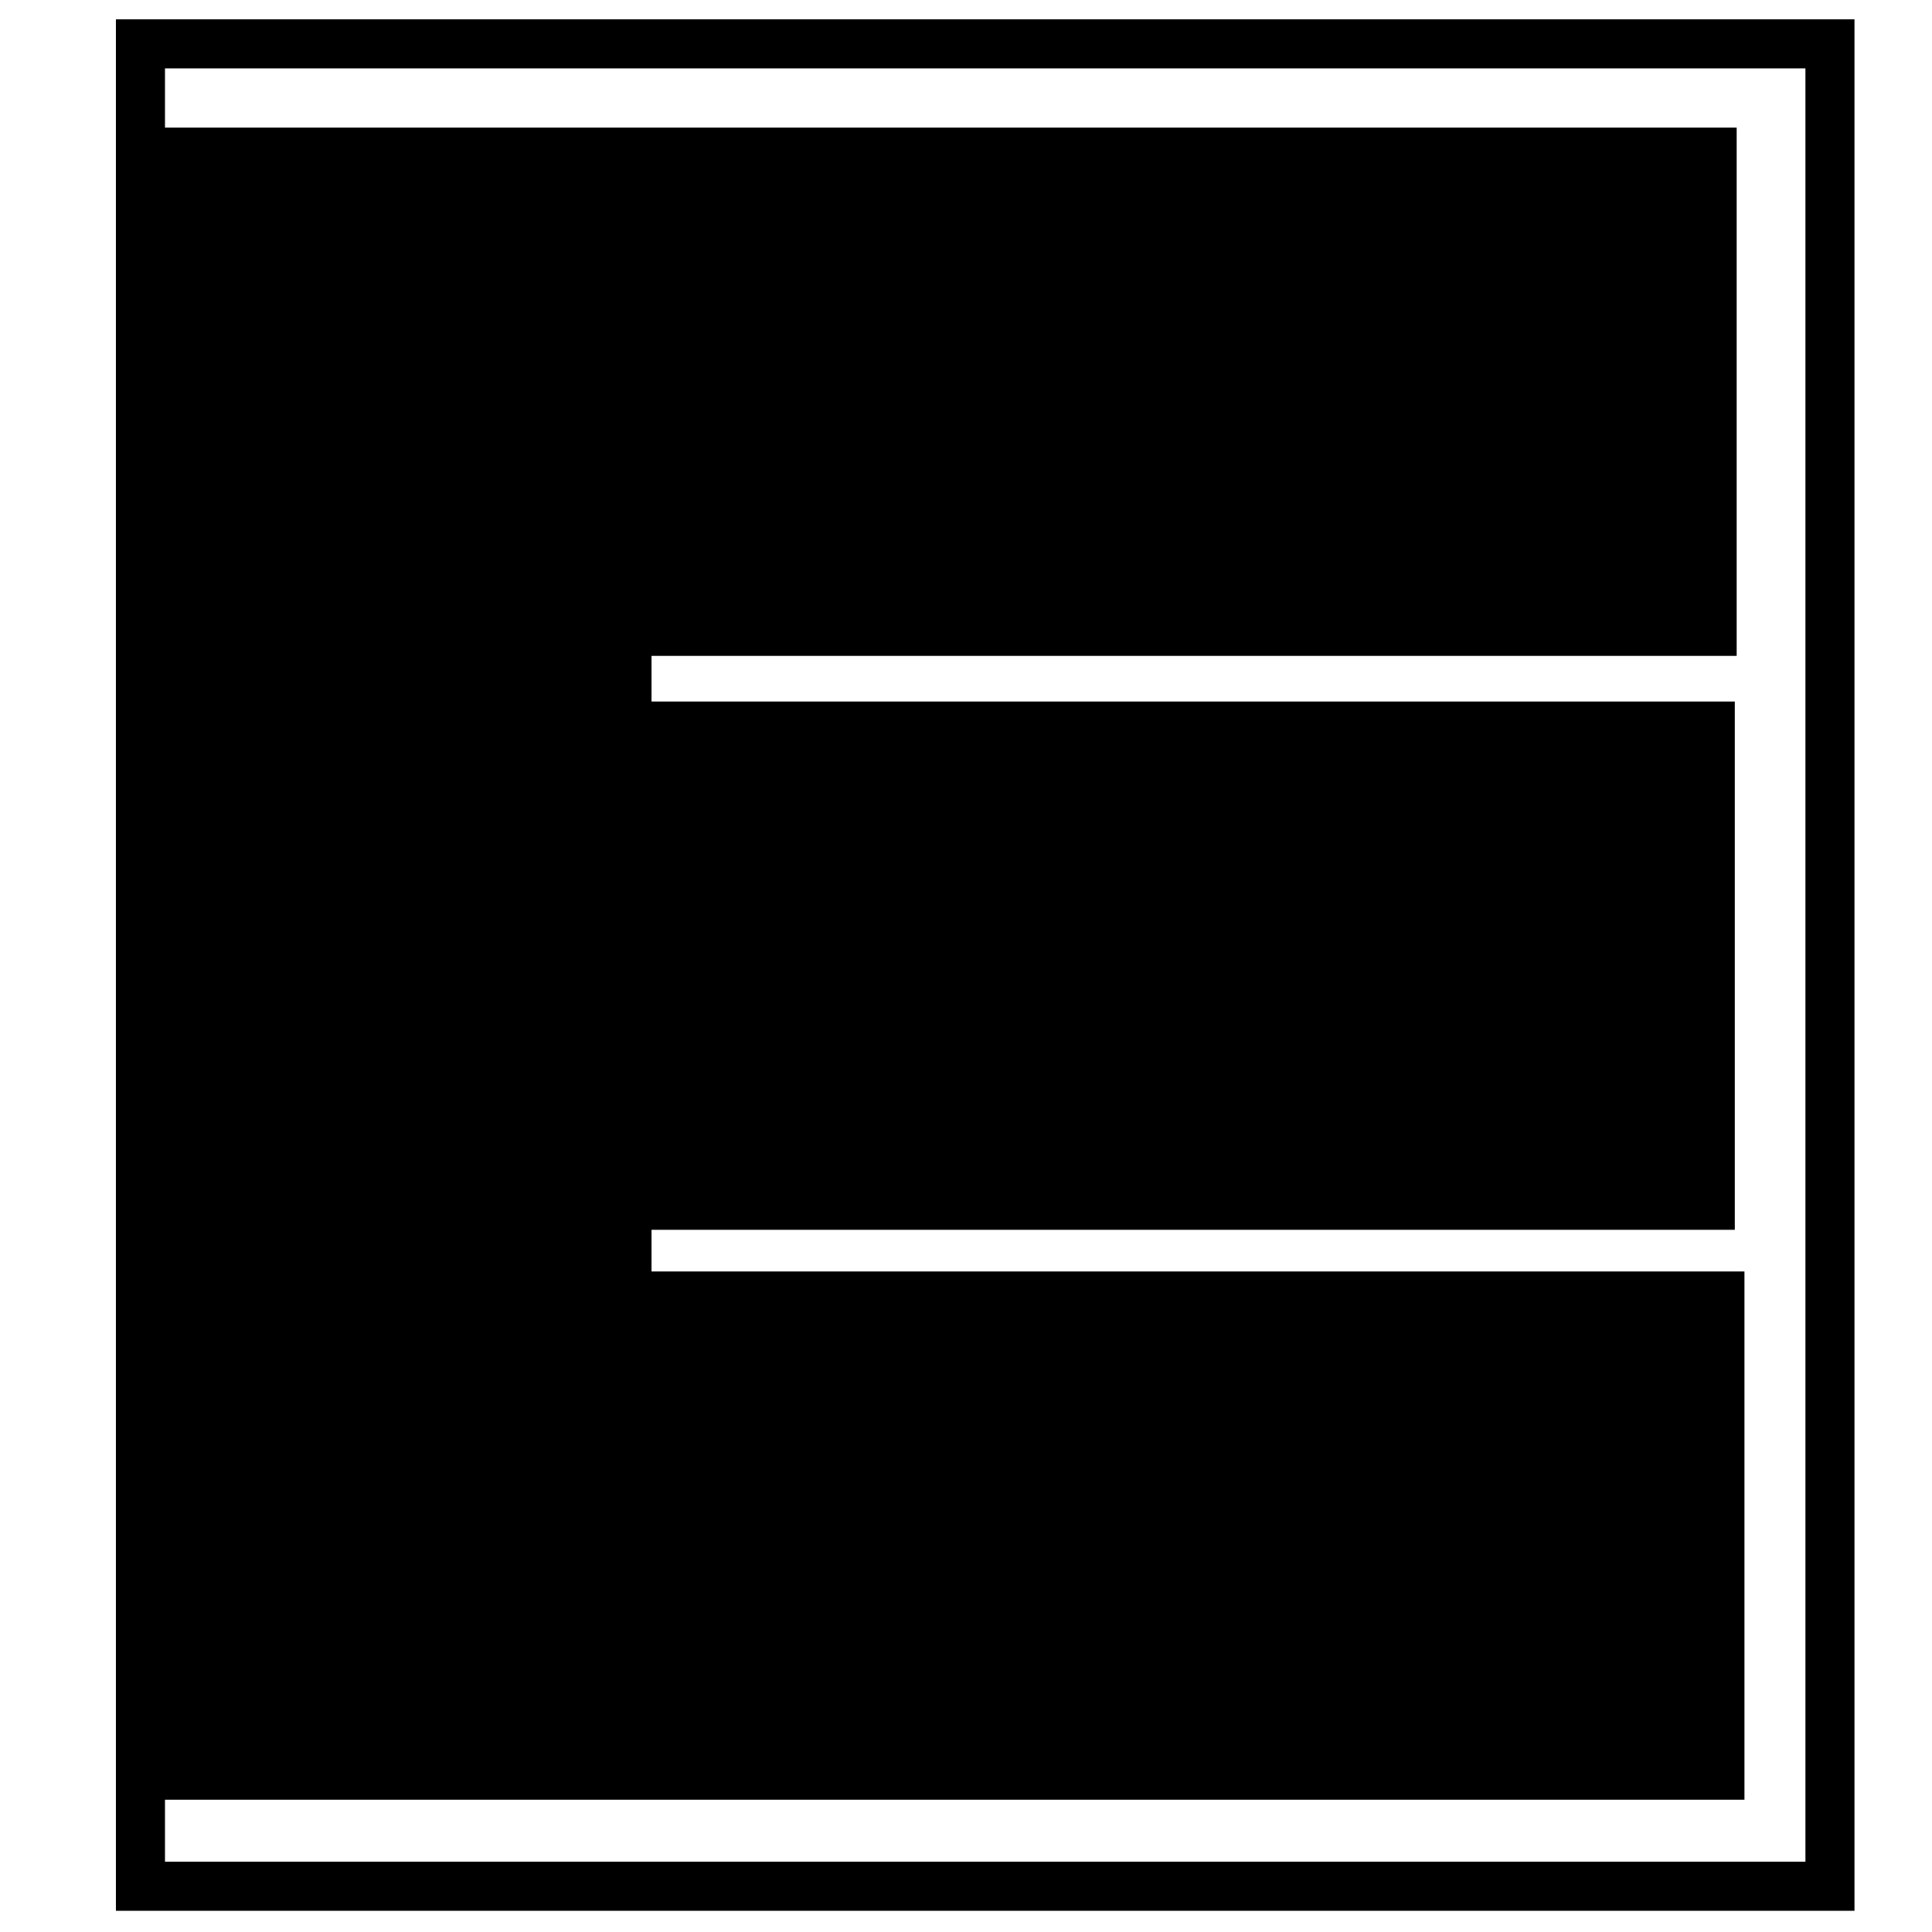 <?xml version="1.0" encoding="UTF-8" standalone="no"?>
<!-- Created with Inkscape (http://www.inkscape.org/) -->

<svg
   width="200"
   height="200"
   viewBox="0 0 52.917 52.917"
   version="1.1"
   id="svg1"
   inkscape:export-filename="logo.png"
   inkscape:export-xdpi="96.089996"
   inkscape:export-ydpi="96.089996"
   inkscape:version="1.4 (e7c3feb100, 2024-10-09)"
   sodipodi:docname="logo.svg"
   xmlns:inkscape="http://www.inkscape.org/namespaces/inkscape"
   xmlns:sodipodi="http://sodipodi.sourceforge.net/DTD/sodipodi-0.dtd"
   xmlns="http://www.w3.org/2000/svg"
   xmlns:svg="http://www.w3.org/2000/svg">
  <sodipodi:namedview
     id="namedview1"
     pagecolor="#ffffff"
     bordercolor="#000000"
     borderopacity="0.25"
     inkscape:showpageshadow="2"
     inkscape:pageopacity="0.0"
     inkscape:pagecheckerboard="0"
     inkscape:deskcolor="#d1d1d1"
     inkscape:document-units="mm"
     inkscape:zoom="0.69486532"
     inkscape:cx="187.80618"
     inkscape:cy="316.60812"
     inkscape:window-width="1920"
     inkscape:window-height="994"
     inkscape:window-x="0"
     inkscape:window-y="0"
     inkscape:window-maximized="1"
     inkscape:current-layer="layer1" />
  <defs
     id="defs1" />
  <g
     inkscape:label="Layer 1"
     inkscape:groupmode="layer"
     id="layer1"
     transform="translate(-55.391,-64.658)">
    <rect
       style="fill:#000000;stroke-width:0.265"
       id="rect1"
       width="14.469"
       height="44.169"
       x="58.767"
       y="68.306" />
    <rect
       style="fill:#000000;stroke-width:0.265"
       id="rect1-5"
       width="14.469"
       height="44.169"
       x="68.153"
       y="-102.958"
       transform="rotate(90)" />
    <rect
       style="fill:#000000;stroke-width:0.265"
       id="rect1-5-8"
       width="14.469"
       height="44.169"
       x="83.873"
       y="-102.907"
       transform="rotate(90)" />
    <rect
       style="fill:#000000;stroke-width:0.265"
       id="rect1-5-8-6"
       width="14.469"
       height="44.169"
       x="99.483"
       y="-103.171"
       transform="rotate(90)" />
    <rect
       style="fill:none;stroke:#000000;stroke-width:1.344;stroke-dasharray:none;stroke-opacity:1"
       id="rect2"
       width="46.275"
       height="50.463"
       x="59.238"
       y="65.859" />
  </g>
</svg>

